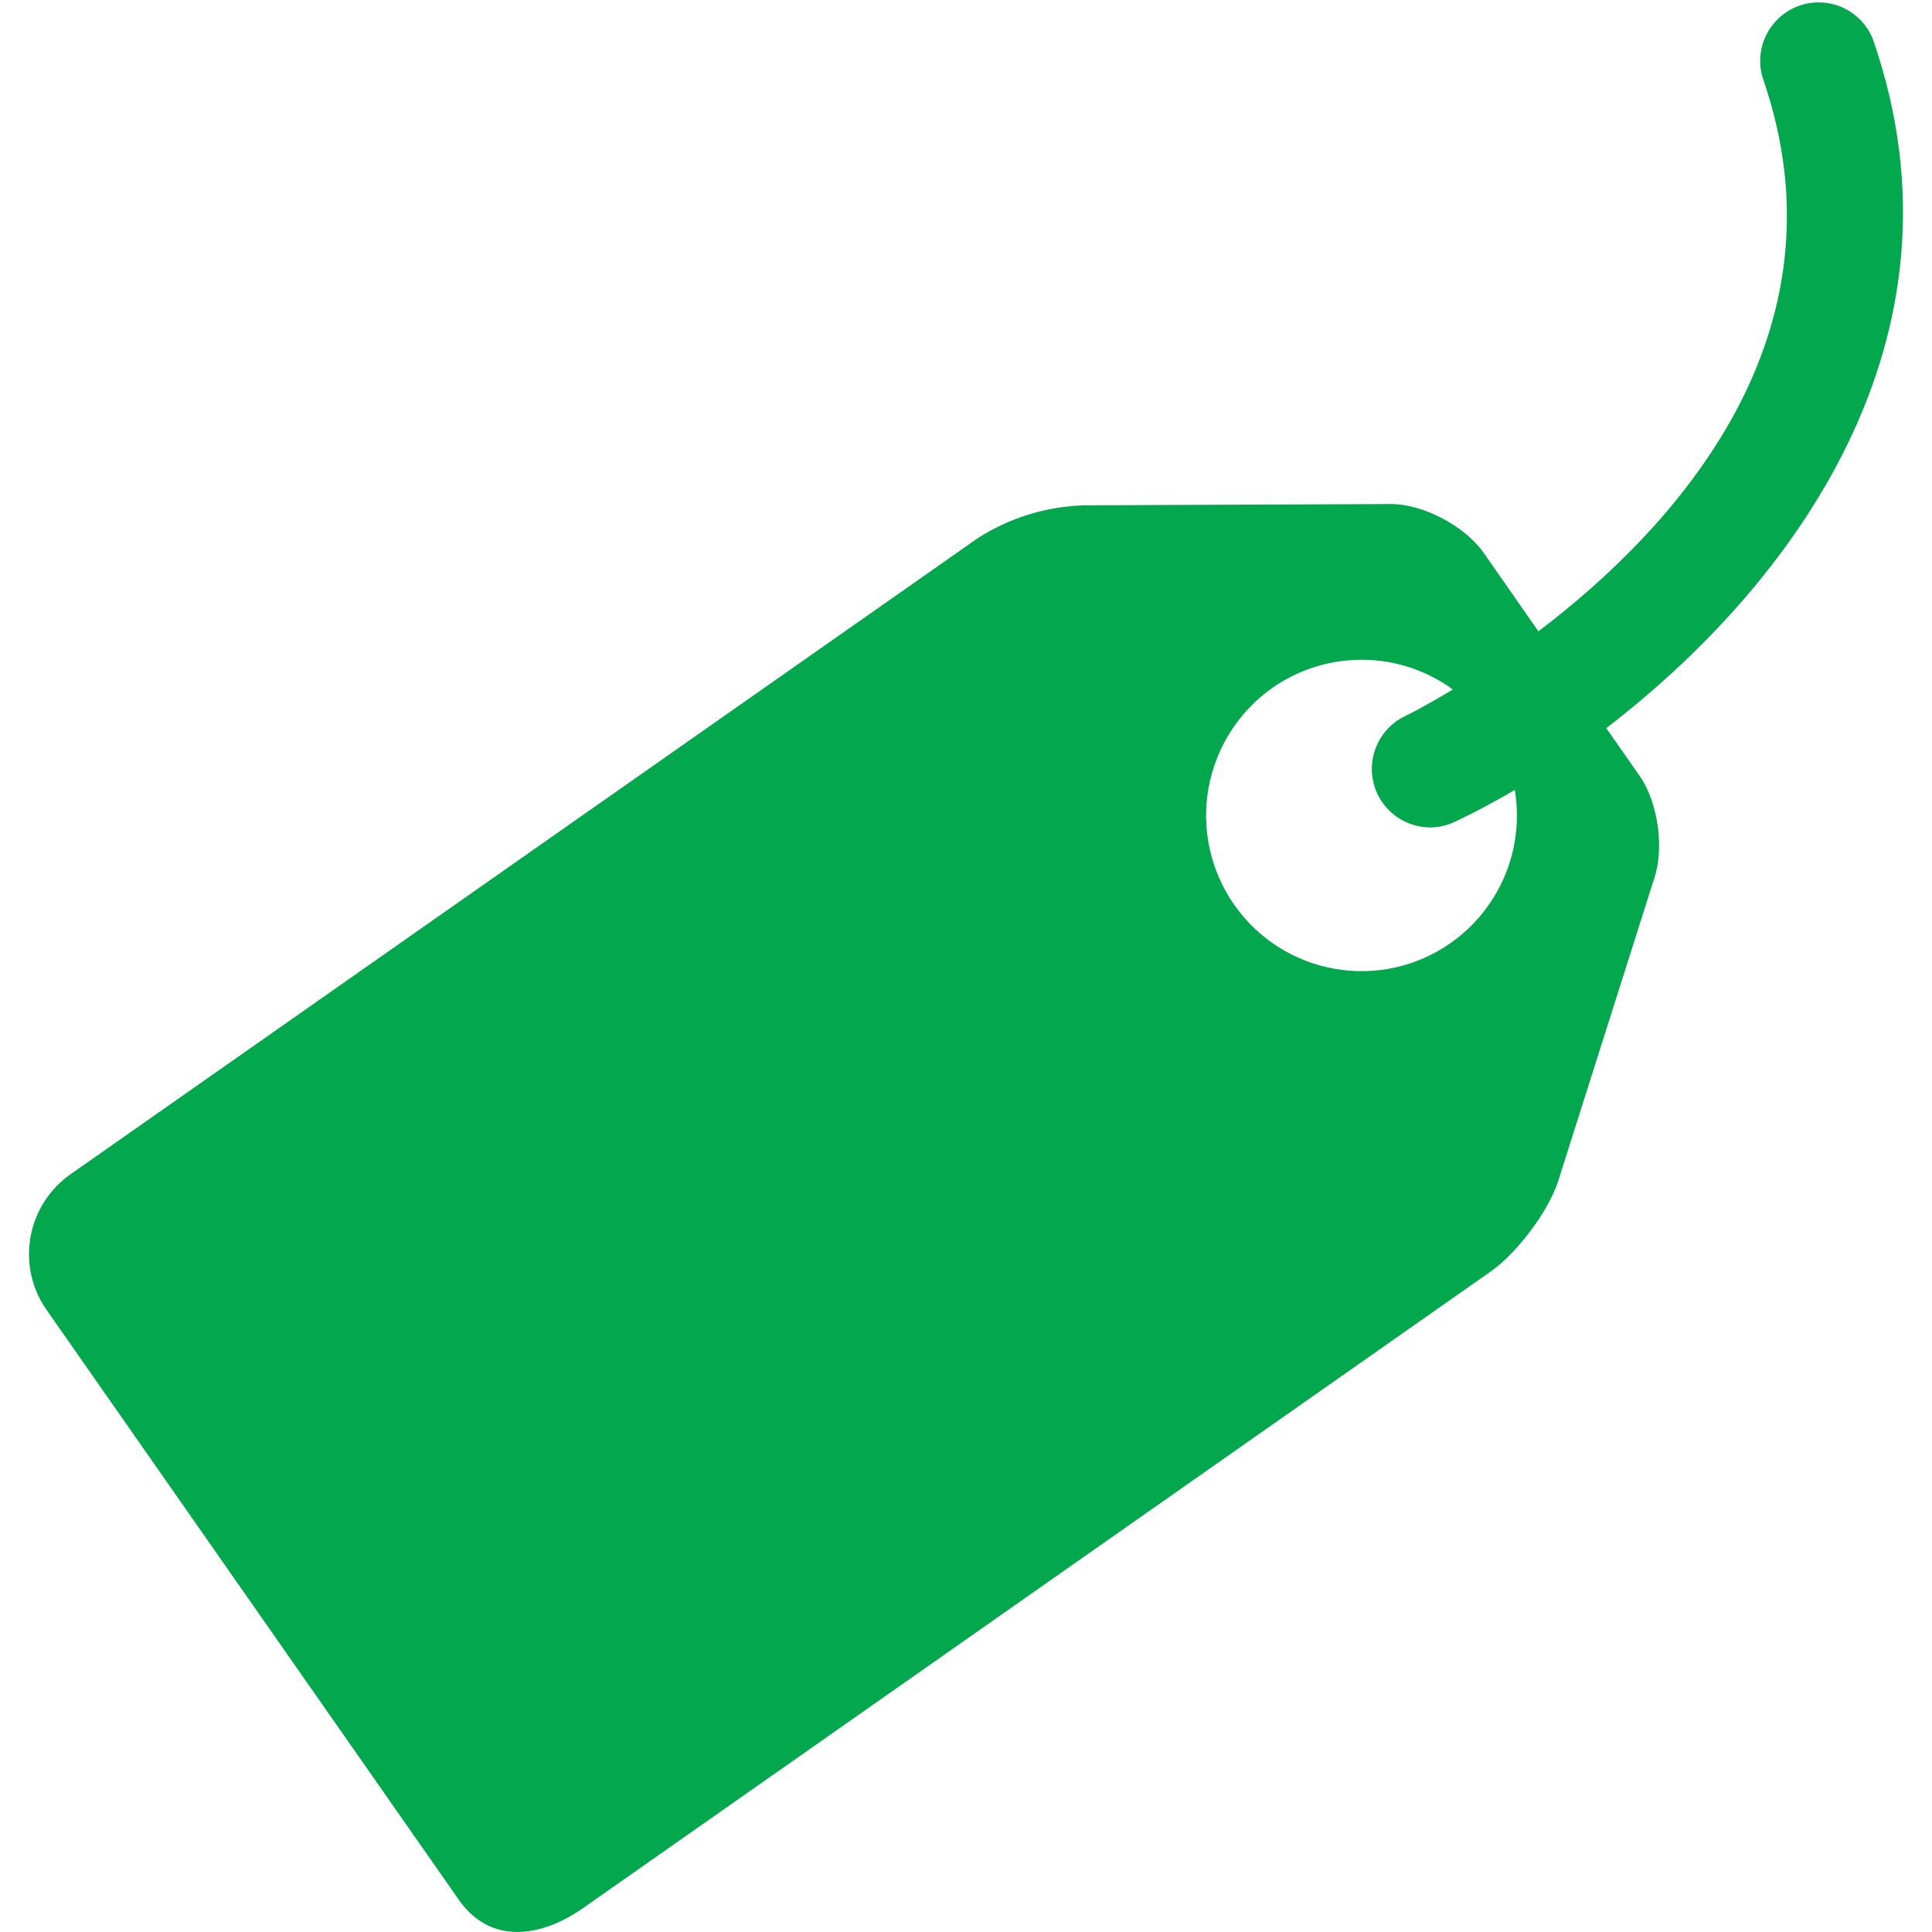 <svg width="18" height="18" viewBox="0 0 18 18" fill="none" xmlns="http://www.w3.org/2000/svg">
<path d="M17.449 0.364C17.397 0.234 17.297 0.129 17.169 0.071C17.041 0.013 16.896 0.007 16.764 0.053C16.632 0.099 16.523 0.195 16.459 0.32C16.395 0.444 16.382 0.589 16.422 0.723C17.258 3.126 15.599 4.921 14.333 5.882L13.822 5.149C13.65 4.904 13.266 4.699 12.967 4.696L10.098 4.708C9.748 4.719 9.406 4.824 9.111 5.013L0.656 10.941C0.459 11.079 0.326 11.29 0.284 11.527C0.242 11.764 0.296 12.007 0.434 12.204L4.276 17.702C4.564 18.111 5.024 18.062 5.434 17.776L13.889 11.846C14.132 11.674 14.413 11.304 14.512 11.02L15.41 8.19C15.509 7.907 15.448 7.476 15.277 7.23L14.965 6.784C16.664 5.481 18.428 3.18 17.449 0.364ZM13.515 8.786C13.36 8.895 13.184 8.973 12.998 9.014C12.813 9.055 12.621 9.059 12.434 9.026C12.246 8.993 12.067 8.923 11.907 8.821C11.747 8.719 11.608 8.586 11.499 8.43C11.279 8.115 11.192 7.725 11.259 7.346C11.326 6.967 11.54 6.63 11.855 6.408C12.102 6.236 12.396 6.144 12.698 6.147C12.999 6.149 13.292 6.246 13.536 6.424C13.291 6.571 13.123 6.658 13.091 6.671C12.98 6.724 12.89 6.814 12.836 6.925C12.782 7.036 12.767 7.163 12.794 7.283C12.821 7.404 12.888 7.512 12.985 7.589C13.081 7.666 13.201 7.709 13.325 7.709C13.402 7.709 13.481 7.691 13.556 7.656C13.73 7.573 13.918 7.475 14.113 7.359C14.158 7.629 14.126 7.906 14.02 8.159C13.914 8.411 13.739 8.629 13.515 8.786Z" fill="#03A74E"/>
</svg>
